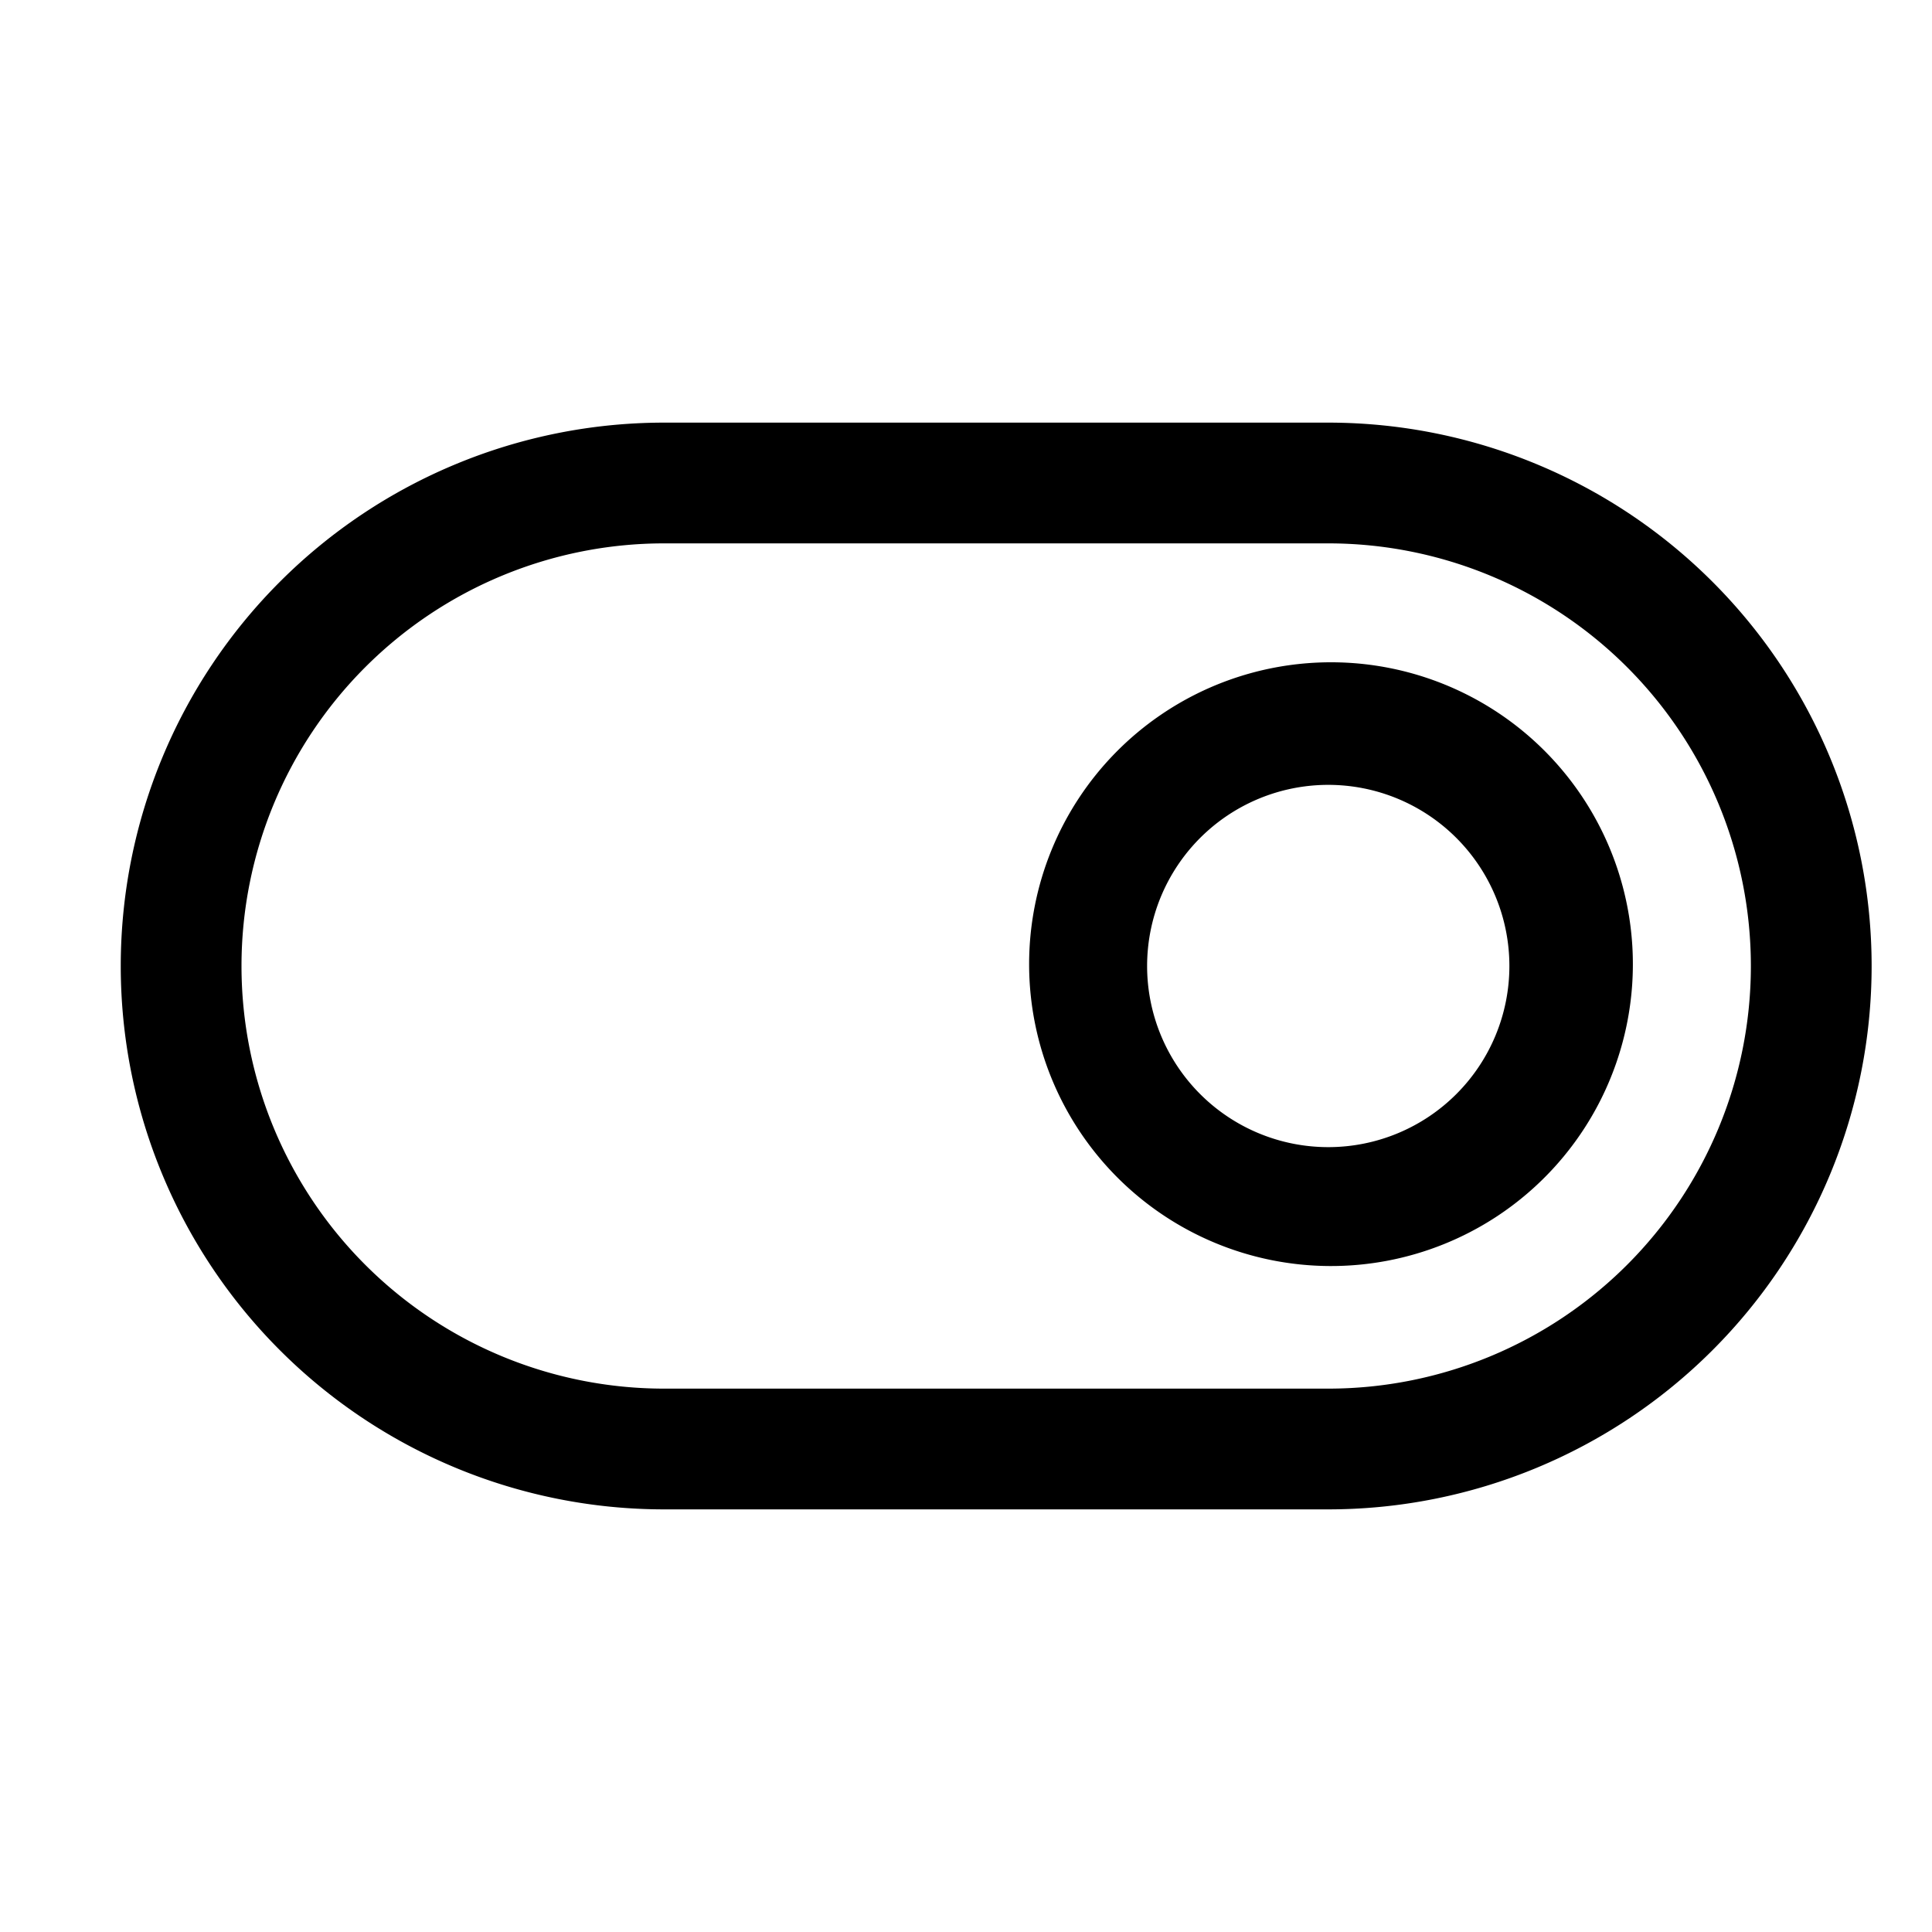 <svg xmlns="http://www.w3.org/2000/svg" viewBox="0 0 24 24"><path fill-rule="evenodd" d="M8.25 5.25h8.25a6.75 6.75 0 0 1 0 13.5H8.25a6.75 6.75 0 0 1 0-13.5m0 12h8.25a5.25 5.25 0 1 0 0-10.5H8.25a5.25 5.25 0 1 0 0 10.5m6.167-8.368a3.75 3.75 0 1 1 4.166 6.236 3.75 3.75 0 0 1-4.166-6.236m.833 4.989a2.25 2.25 0 1 0 2.5-3.742 2.25 2.25 0 0 0-2.5 3.742" clip-rule="evenodd"/></svg>